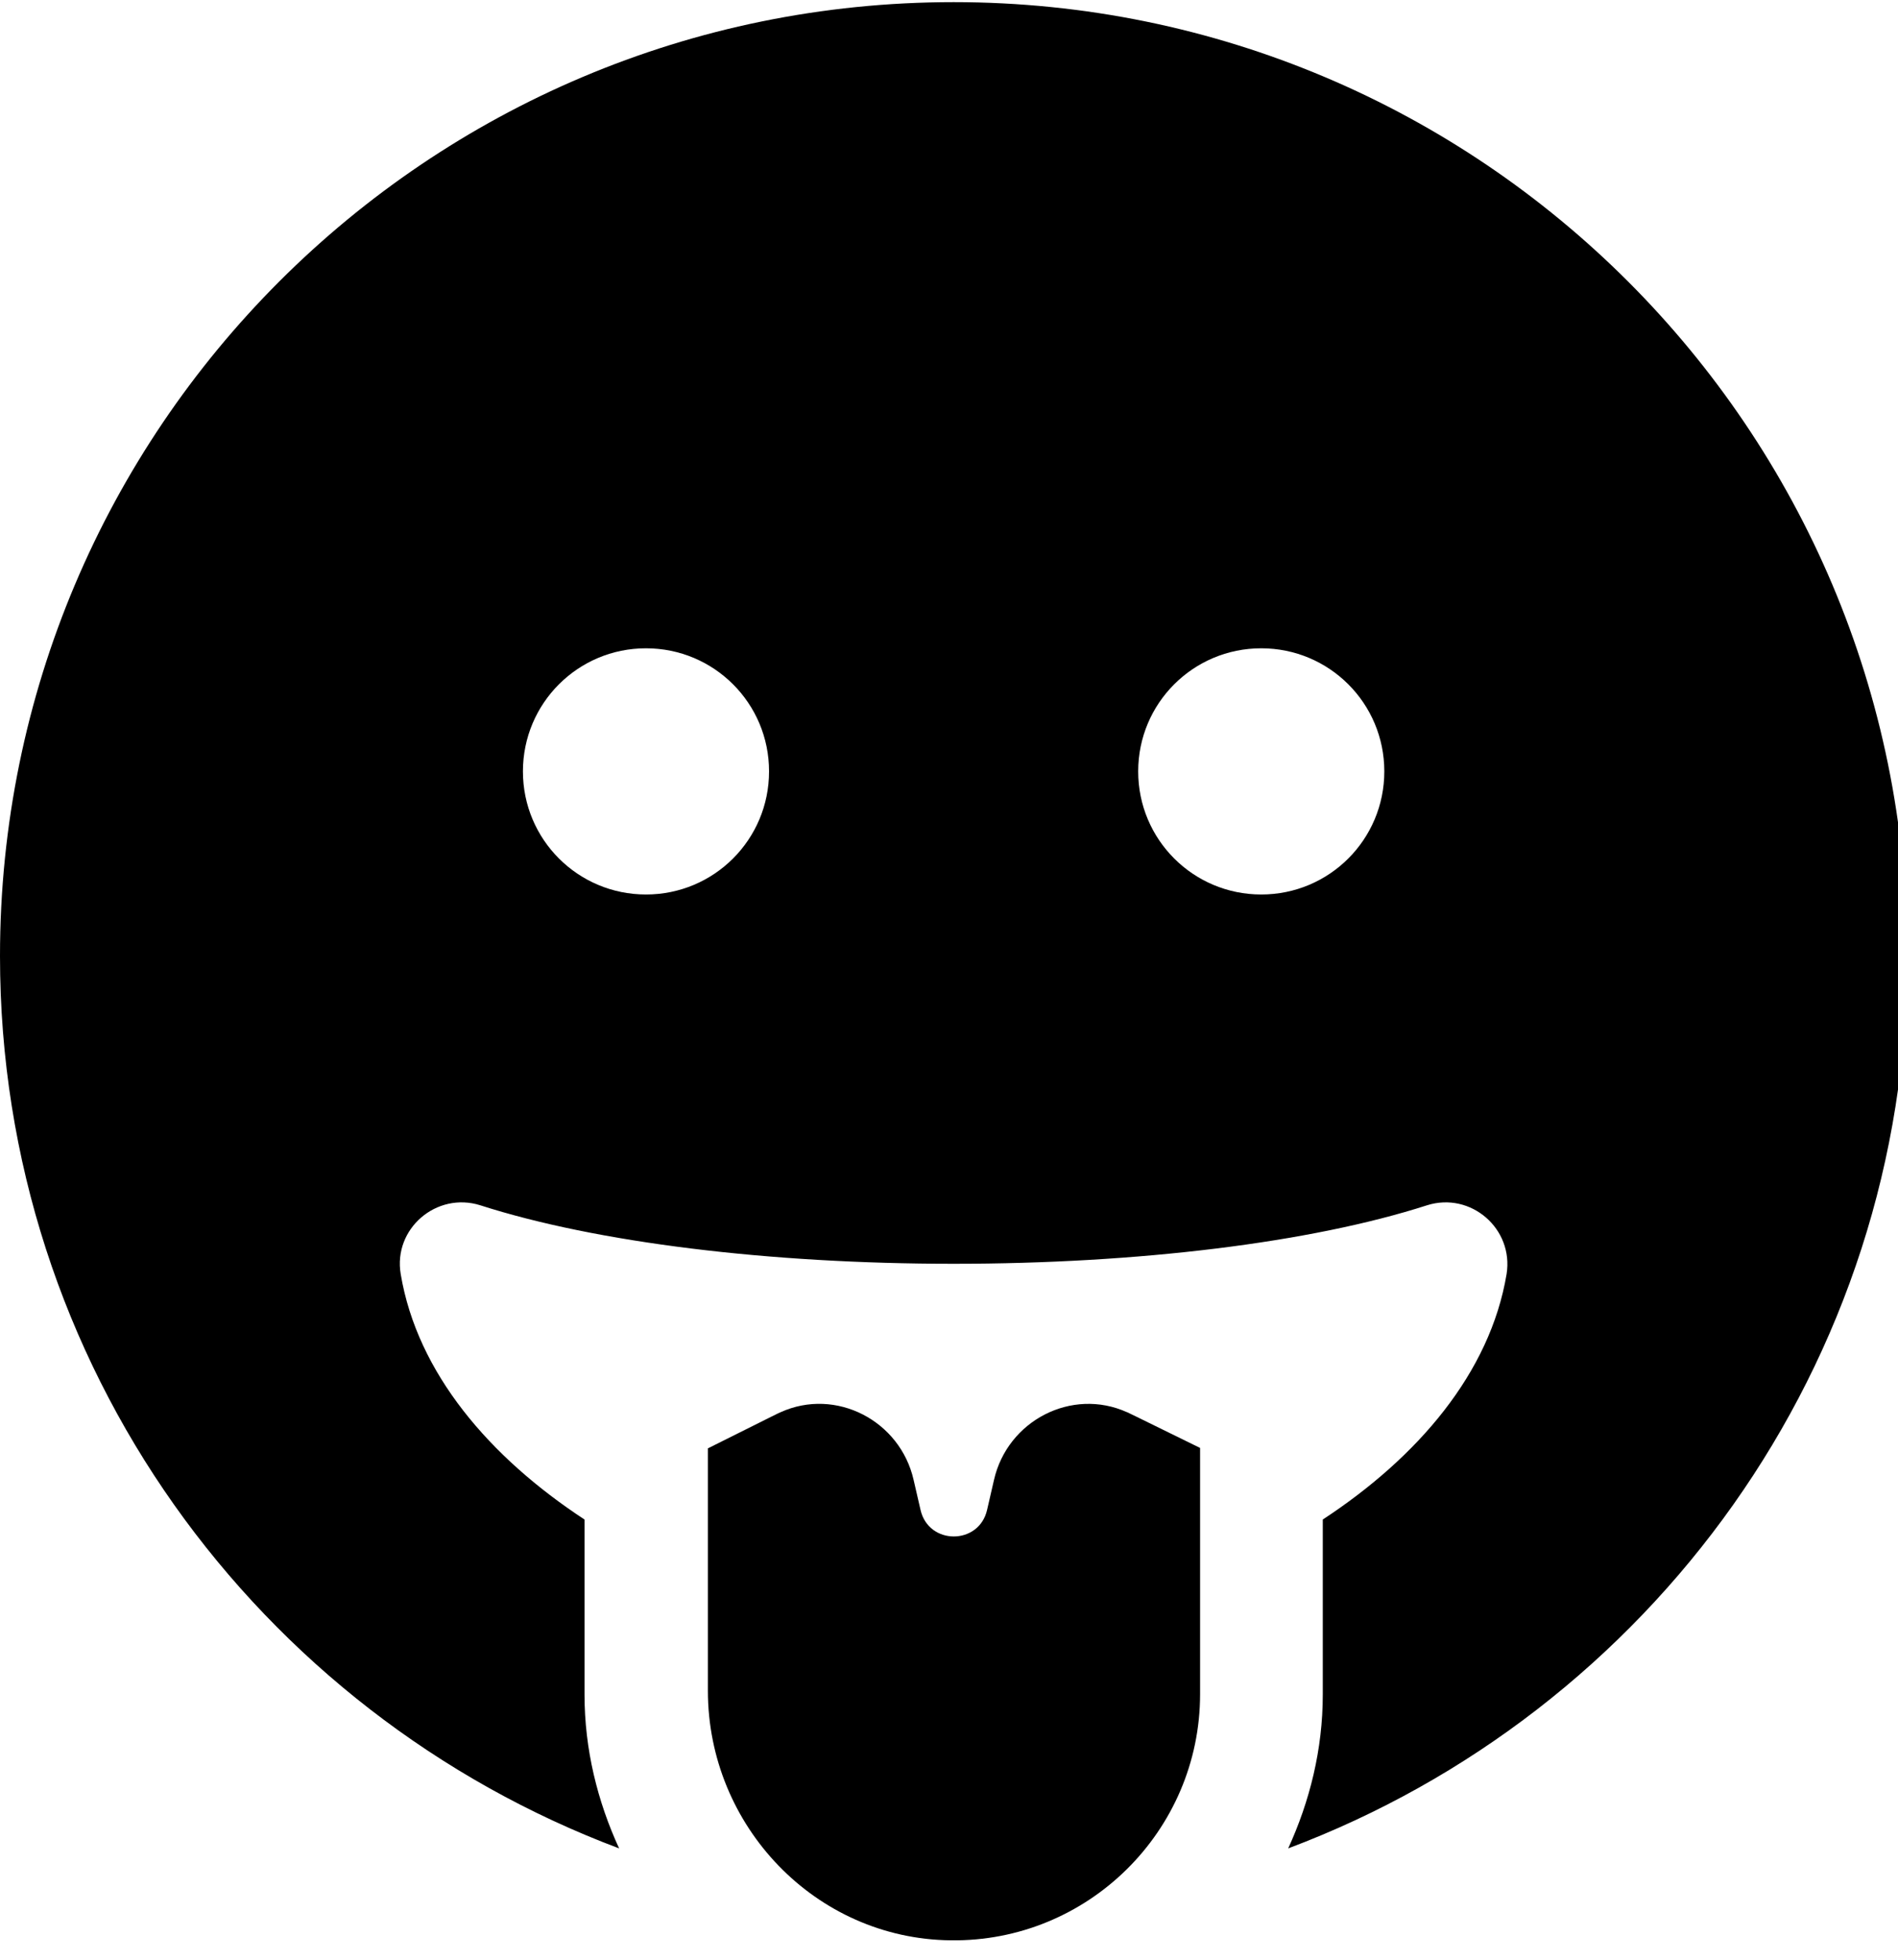 <!-- Generated by IcoMoon.io -->
<svg version="1.1" xmlns="http://www.w3.org/2000/svg" width="31" height="32" viewBox="0 0 31 32">
<title>grin-tongue1</title>
<path d="M15.576 0.035c-8.604 0-15.576 6.971-15.576 15.576 0 6.676 4.208 12.354 10.112 14.571-0.352-0.766-0.565-1.614-0.565-2.512v-2.858c-1.551-1.017-2.732-2.393-3.002-4.007-0.126-0.741 0.584-1.35 1.3-1.124 1.897 0.609 4.717 0.955 7.731 0.955s5.835-0.345 7.731-0.955c0.716-0.226 1.419 0.383 1.3 1.124-0.27 1.614-1.451 2.99-3.002 4.007v2.858c0 0.898-0.214 1.746-0.565 2.512 5.904-2.217 10.112-7.895 10.112-14.571 0-8.604-6.971-15.576-15.576-15.576zM10.551 14.606c-1.112 0-2.010-0.898-2.010-2.010s0.898-2.010 2.010-2.010 2.010 0.898 2.010 2.010-0.898 2.010-2.010 2.010zM20.6 14.606c-1.112 0-2.010-0.898-2.010-2.010s0.898-2.010 2.010-2.010 2.010 0.898 2.010 2.010-0.898 2.010-2.010 2.010zM18.408 23.060c-0.904-0.408-1.953 0.138-2.173 1.105l-0.113 0.49c-0.132 0.578-0.955 0.578-1.087 0l-0.113-0.49c-0.22-0.967-1.269-1.514-2.173-1.105-0.057 0.025 0.019-0.012-1.187 0.59v3.957c0 2.211 1.759 4.051 3.963 4.076 2.242 0.031 4.076-1.784 4.076-4.020v-4.020c-1.225-0.603-1.143-0.559-1.193-0.584z"></path>
</svg>
